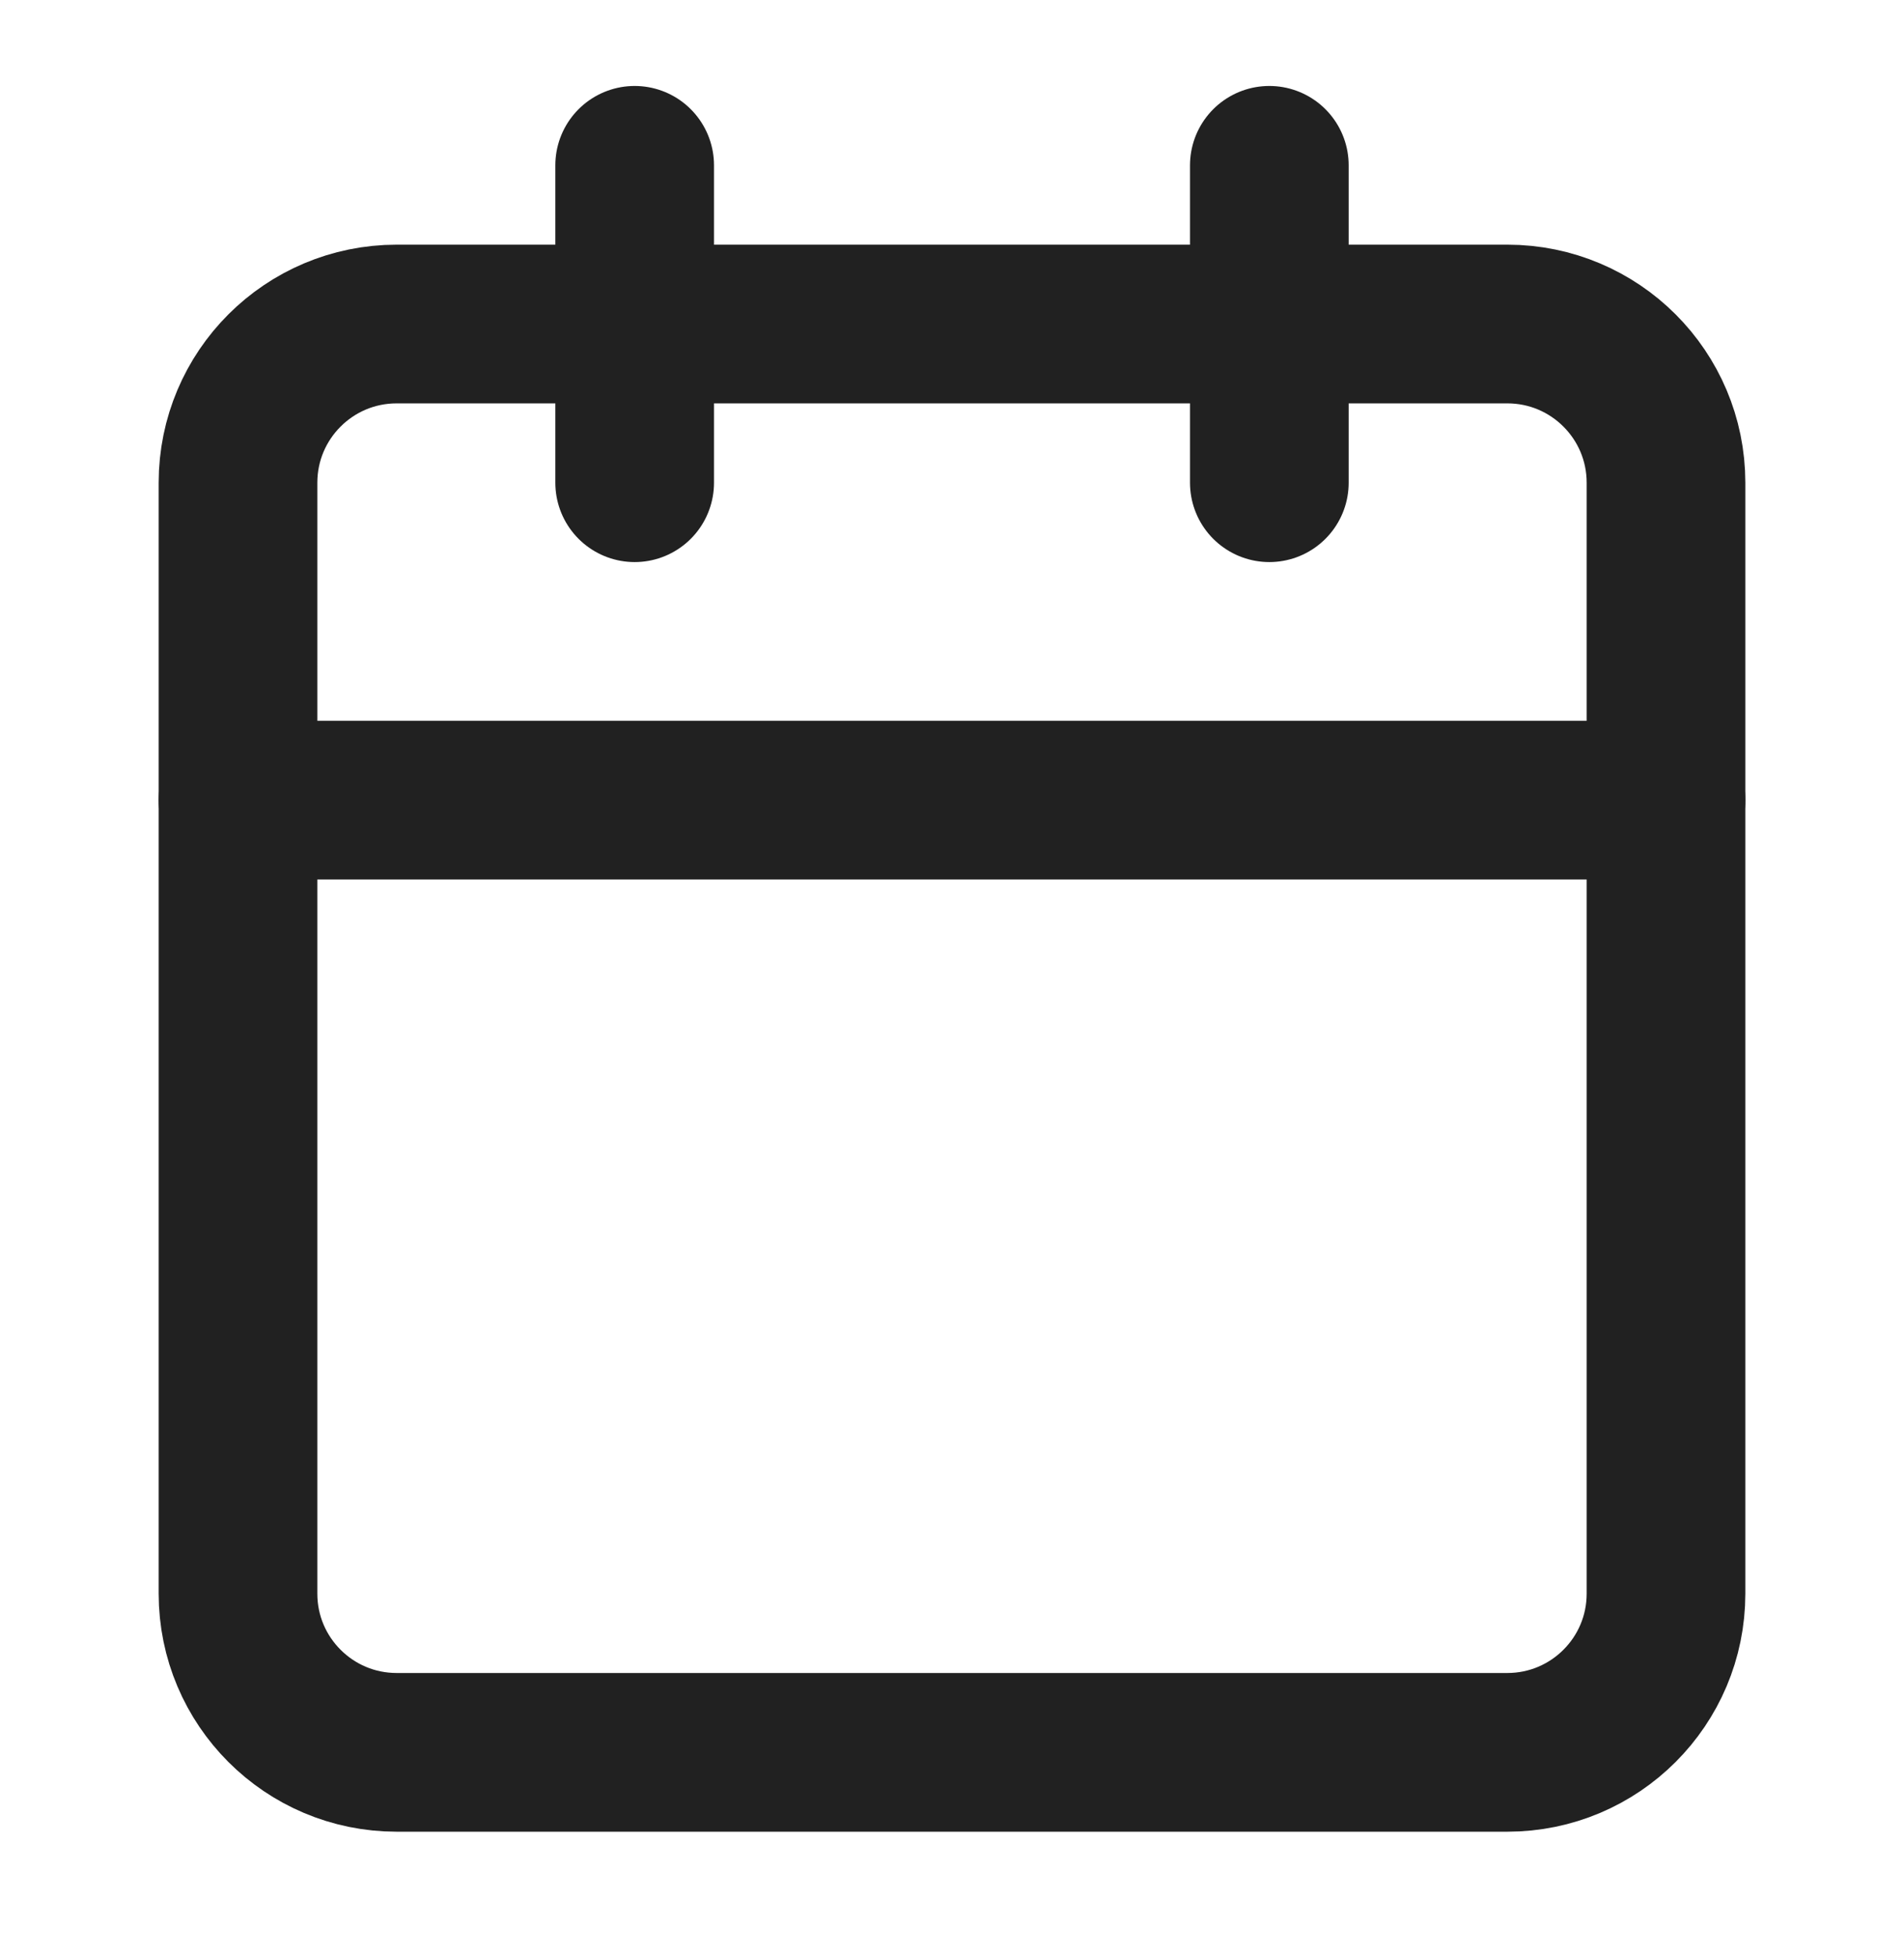 <svg width="36" height="37" viewBox="0 0 36 37" fill="none" xmlns="http://www.w3.org/2000/svg">
<path d="M28.5 6.125H7.5C5.843 6.125 4.5 7.468 4.5 9.125V30.125C4.5 31.782 5.843 33.125 7.5 33.125H28.5C30.157 33.125 31.5 31.782 31.5 30.125V9.125C31.5 7.468 30.157 6.125 28.5 6.125Z" stroke="#212121" stroke-width="3" stroke-linecap="round" stroke-linejoin="round"/>
<path d="M24 3.125V9.125" stroke="#212121" stroke-width="3" stroke-linecap="round" stroke-linejoin="round"/>
<path d="M12 3.125V9.125" stroke="#212121" stroke-width="3" stroke-linecap="round" stroke-linejoin="round"/>
<path d="M4.5 15.125H31.5" stroke="#212121" stroke-width="3" stroke-linecap="round" stroke-linejoin="round"/>
</svg>
